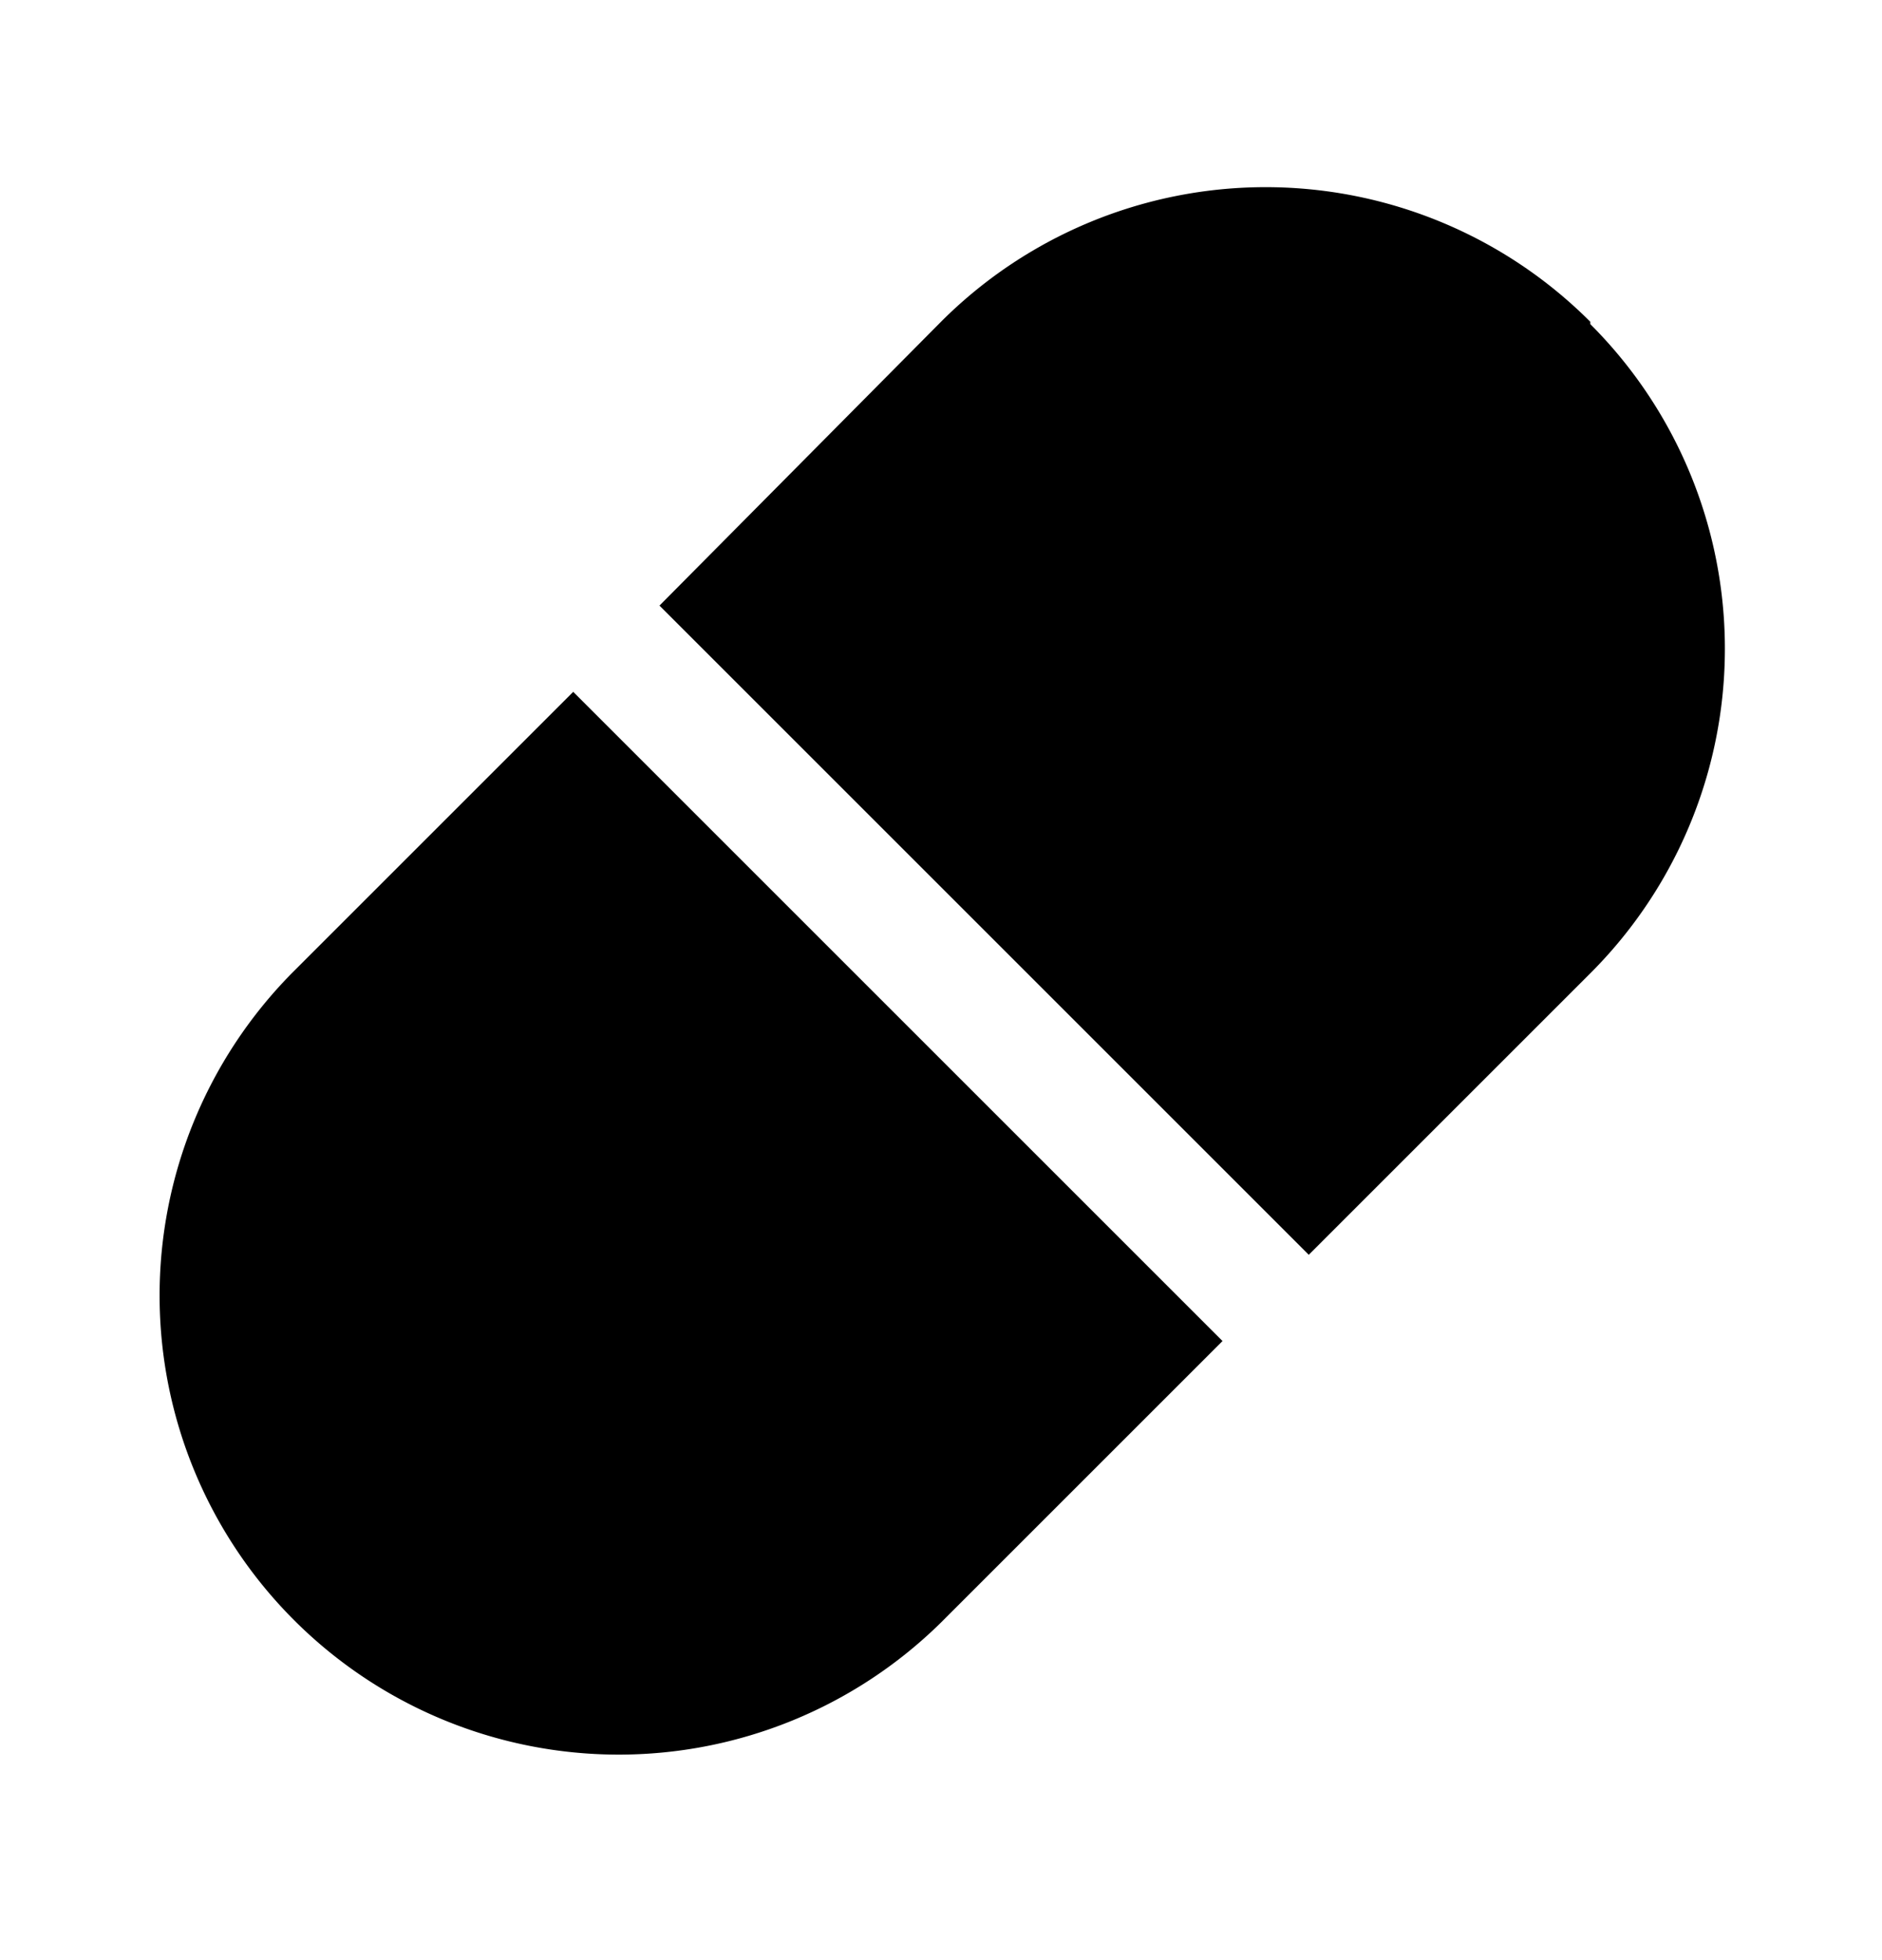 <svg xmlns="http://www.w3.org/2000/svg" width="24" height="25" fill="currentColor" viewBox="0 0 24 25">
  <path d="M15.59 17.104 12 20.694a5.855 5.855 0 0 1-8.28-8.28l3.59-3.59 8.28 8.28Zm4.69-13a5.85 5.85 0 0 0-8.28 0l-3.59 3.62 8.28 8.28 3.59-3.59a5.851 5.851 0 0 0 0-8.28v-.03Z"/>
</svg>
